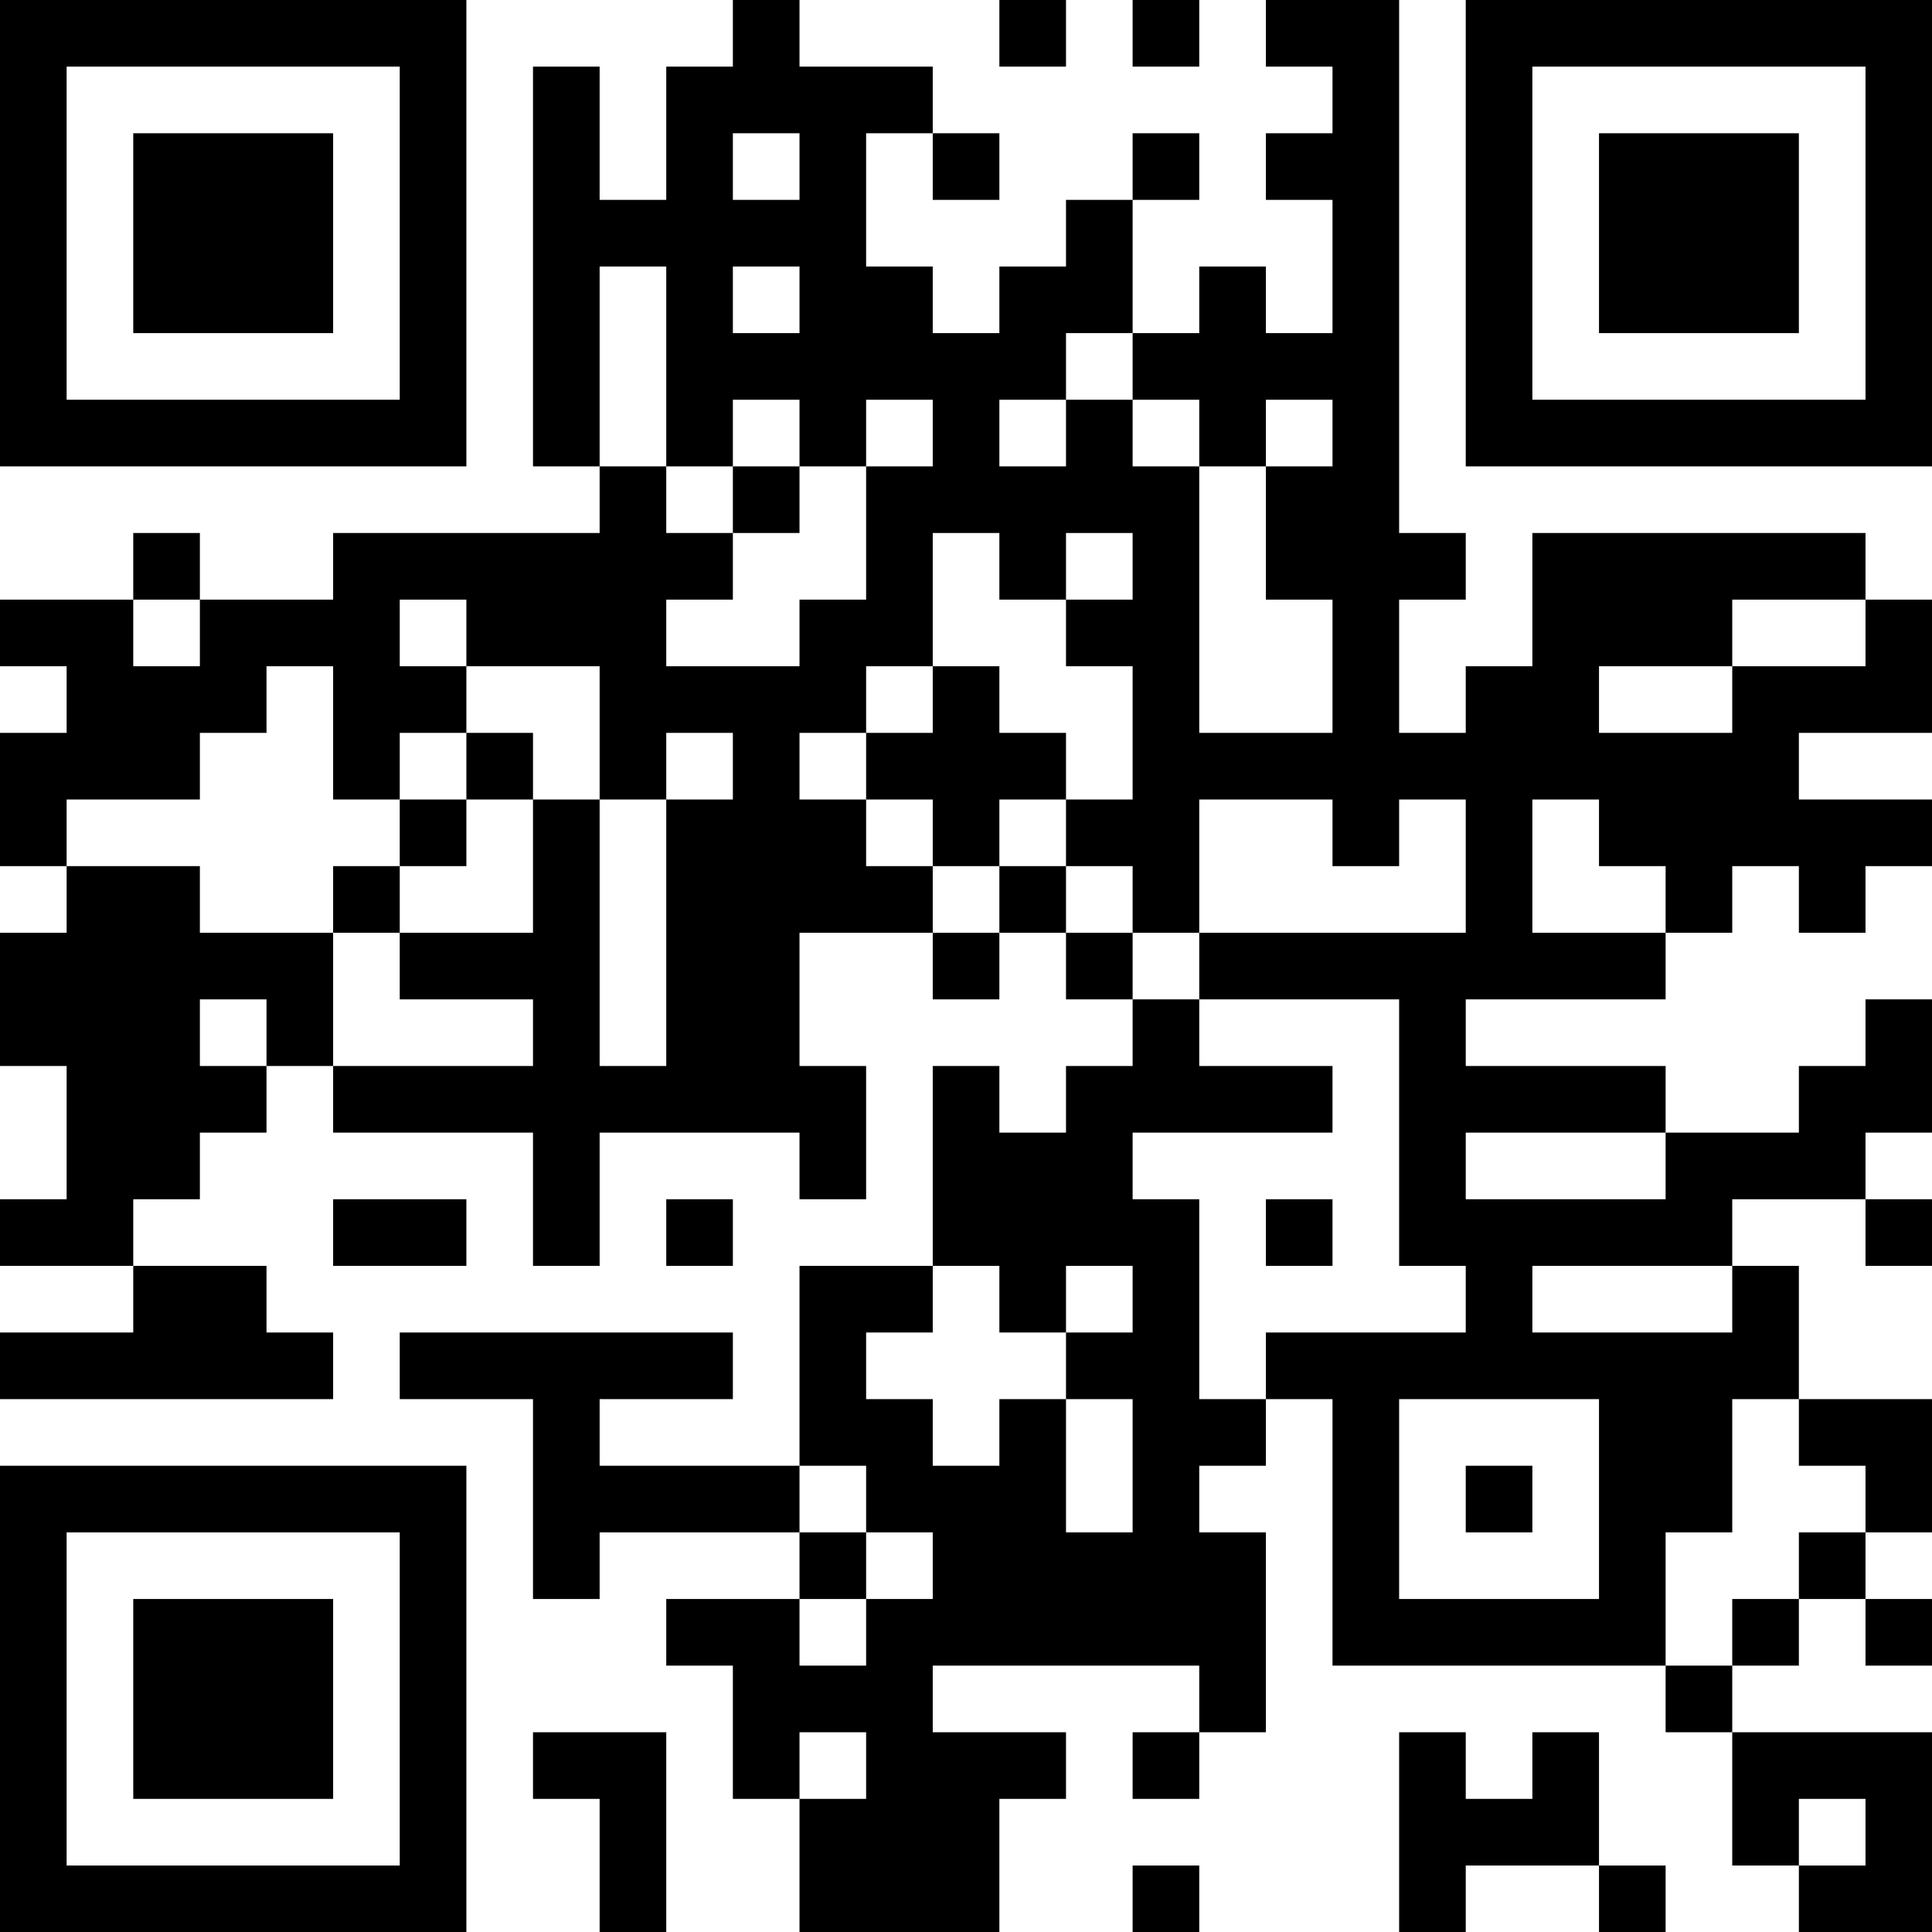 <?xml version="1.0" encoding="UTF-8"?>
<svg xmlns="http://www.w3.org/2000/svg" version="1.1" width="200" height="200" viewBox="0 0 200 200"><rect x="0" y="0" width="200" height="200" fill="#ffffff"/><g transform="scale(6.897)"><g transform="translate(0,0)"><path fill-rule="evenodd" d="M11 0L11 1L10 1L10 3L9 3L9 1L8 1L8 7L9 7L9 8L5 8L5 9L3 9L3 8L2 8L2 9L0 9L0 10L1 10L1 11L0 11L0 13L1 13L1 14L0 14L0 16L1 16L1 18L0 18L0 19L2 19L2 20L0 20L0 21L5 21L5 20L4 20L4 19L2 19L2 18L3 18L3 17L4 17L4 16L5 16L5 17L8 17L8 19L9 19L9 17L12 17L12 18L13 18L13 16L12 16L12 14L14 14L14 15L15 15L15 14L16 14L16 15L17 15L17 16L16 16L16 17L15 17L15 16L14 16L14 19L12 19L12 22L9 22L9 21L11 21L11 20L6 20L6 21L8 21L8 24L9 24L9 23L12 23L12 24L10 24L10 25L11 25L11 27L12 27L12 29L15 29L15 27L16 27L16 26L14 26L14 25L18 25L18 26L17 26L17 27L18 27L18 26L19 26L19 23L18 23L18 22L19 22L19 21L20 21L20 25L25 25L25 26L26 26L26 28L27 28L27 29L29 29L29 26L26 26L26 25L27 25L27 24L28 24L28 25L29 25L29 24L28 24L28 23L29 23L29 21L27 21L27 19L26 19L26 18L28 18L28 19L29 19L29 18L28 18L28 17L29 17L29 15L28 15L28 16L27 16L27 17L25 17L25 16L22 16L22 15L25 15L25 14L26 14L26 13L27 13L27 14L28 14L28 13L29 13L29 12L27 12L27 11L29 11L29 9L28 9L28 8L23 8L23 10L22 10L22 11L21 11L21 9L22 9L22 8L21 8L21 0L19 0L19 1L20 1L20 2L19 2L19 3L20 3L20 5L19 5L19 4L18 4L18 5L17 5L17 3L18 3L18 2L17 2L17 3L16 3L16 4L15 4L15 5L14 5L14 4L13 4L13 2L14 2L14 3L15 3L15 2L14 2L14 1L12 1L12 0ZM15 0L15 1L16 1L16 0ZM17 0L17 1L18 1L18 0ZM11 2L11 3L12 3L12 2ZM9 4L9 7L10 7L10 8L11 8L11 9L10 9L10 10L12 10L12 9L13 9L13 7L14 7L14 6L13 6L13 7L12 7L12 6L11 6L11 7L10 7L10 4ZM11 4L11 5L12 5L12 4ZM16 5L16 6L15 6L15 7L16 7L16 6L17 6L17 7L18 7L18 11L20 11L20 9L19 9L19 7L20 7L20 6L19 6L19 7L18 7L18 6L17 6L17 5ZM11 7L11 8L12 8L12 7ZM14 8L14 10L13 10L13 11L12 11L12 12L13 12L13 13L14 13L14 14L15 14L15 13L16 13L16 14L17 14L17 15L18 15L18 16L20 16L20 17L17 17L17 18L18 18L18 21L19 21L19 20L22 20L22 19L21 19L21 15L18 15L18 14L22 14L22 12L21 12L21 13L20 13L20 12L18 12L18 14L17 14L17 13L16 13L16 12L17 12L17 10L16 10L16 9L17 9L17 8L16 8L16 9L15 9L15 8ZM2 9L2 10L3 10L3 9ZM6 9L6 10L7 10L7 11L6 11L6 12L5 12L5 10L4 10L4 11L3 11L3 12L1 12L1 13L3 13L3 14L5 14L5 16L8 16L8 15L6 15L6 14L8 14L8 12L9 12L9 16L10 16L10 12L11 12L11 11L10 11L10 12L9 12L9 10L7 10L7 9ZM26 9L26 10L24 10L24 11L26 11L26 10L28 10L28 9ZM14 10L14 11L13 11L13 12L14 12L14 13L15 13L15 12L16 12L16 11L15 11L15 10ZM7 11L7 12L6 12L6 13L5 13L5 14L6 14L6 13L7 13L7 12L8 12L8 11ZM23 12L23 14L25 14L25 13L24 13L24 12ZM3 15L3 16L4 16L4 15ZM22 17L22 18L25 18L25 17ZM5 18L5 19L7 19L7 18ZM10 18L10 19L11 19L11 18ZM19 18L19 19L20 19L20 18ZM14 19L14 20L13 20L13 21L14 21L14 22L15 22L15 21L16 21L16 23L17 23L17 21L16 21L16 20L17 20L17 19L16 19L16 20L15 20L15 19ZM23 19L23 20L26 20L26 19ZM21 21L21 24L24 24L24 21ZM26 21L26 23L25 23L25 25L26 25L26 24L27 24L27 23L28 23L28 22L27 22L27 21ZM12 22L12 23L13 23L13 24L12 24L12 25L13 25L13 24L14 24L14 23L13 23L13 22ZM22 22L22 23L23 23L23 22ZM8 26L8 27L9 27L9 29L10 29L10 26ZM12 26L12 27L13 27L13 26ZM21 26L21 29L22 29L22 28L24 28L24 29L25 29L25 28L24 28L24 26L23 26L23 27L22 27L22 26ZM27 27L27 28L28 28L28 27ZM17 28L17 29L18 29L18 28ZM0 0L0 7L7 7L7 0ZM1 1L1 6L6 6L6 1ZM2 2L2 5L5 5L5 2ZM22 0L22 7L29 7L29 0ZM23 1L23 6L28 6L28 1ZM24 2L24 5L27 5L27 2ZM0 22L0 29L7 29L7 22ZM1 23L1 28L6 28L6 23ZM2 24L2 27L5 27L5 24Z" fill="#000000"/></g></g></svg>
